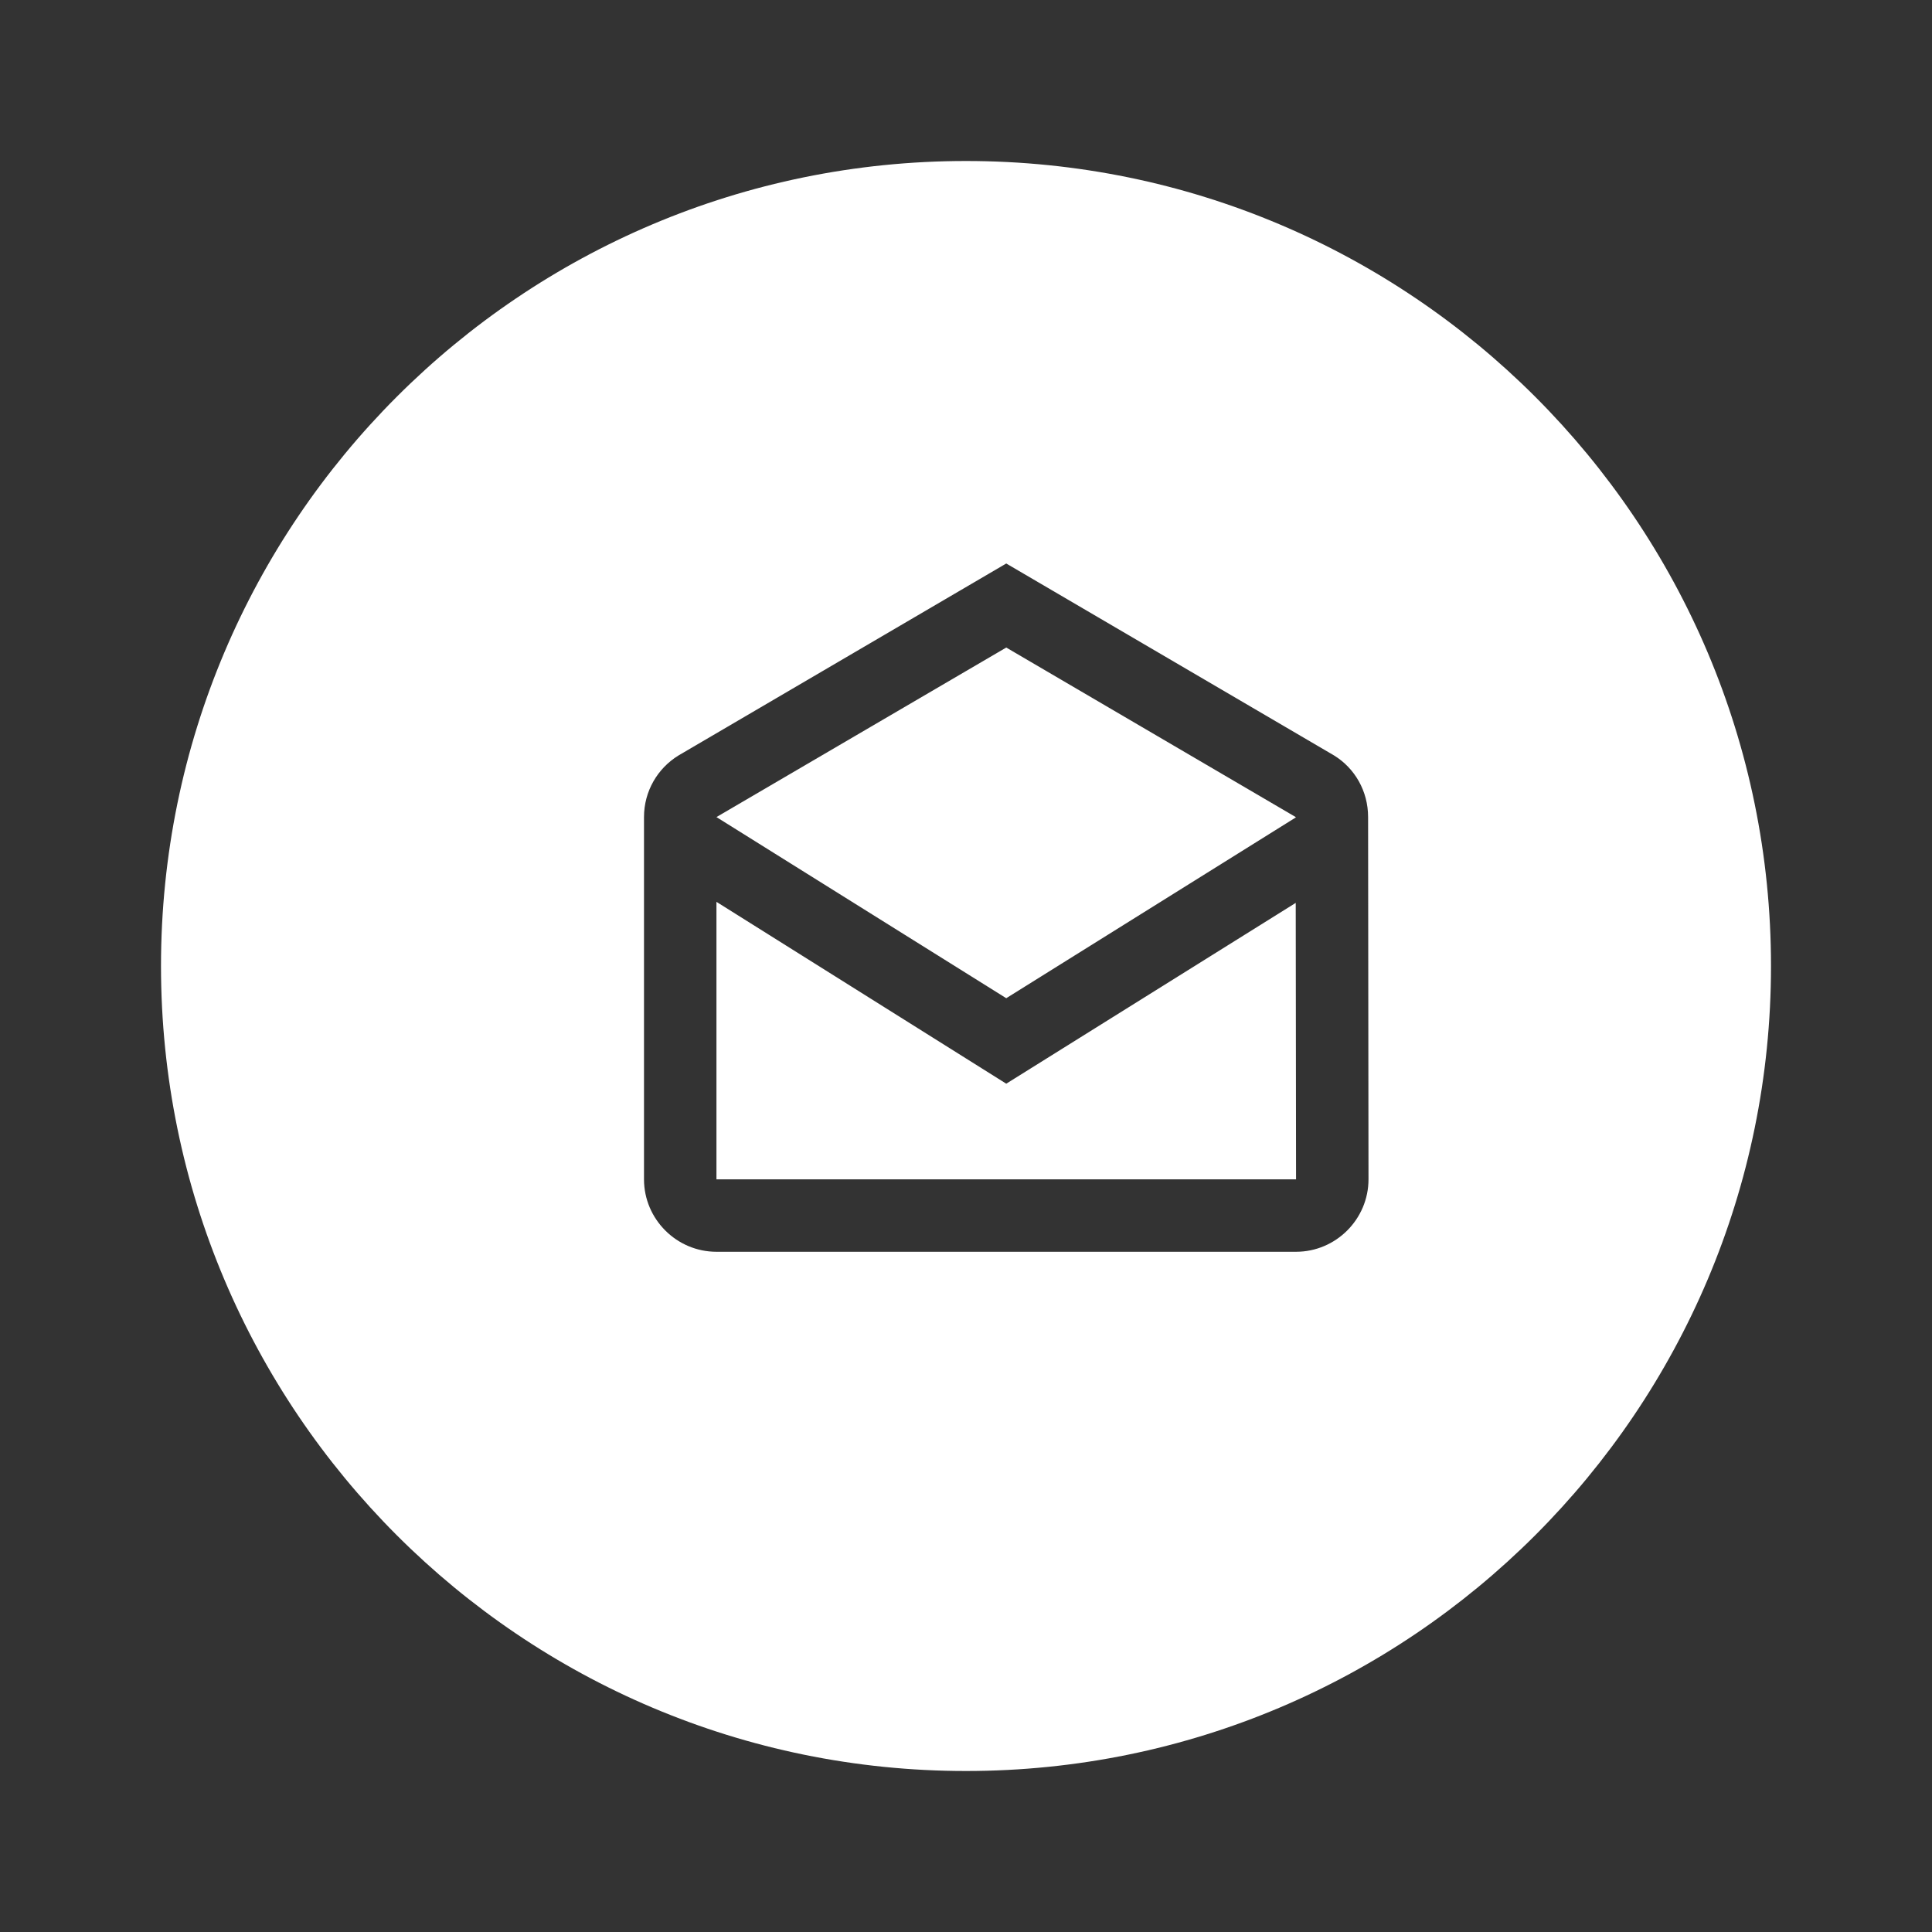 <?xml version="1.0" encoding="utf-8"?><!-- Uploaded to: SVG Repo, www.svgrepo.com, Generator: SVG Repo Mixer Tools -->
<svg viewBox="0 0 24 24" fill="none" xmlns="http://www.w3.org/2000/svg">
<rect x="0" y="0" width="24" height="24" fill="#333333" stroke="none"/>
<path fill-rule="evenodd" clip-rule="evenodd" d="M22 12C22 17.523 17.523 22 12 22C6.477 22 2 17.523 2 12C2 6.477 6.477 2 12 2C17.523 2 22 6.477 22 12ZM16.573 9.385C16.829 9.543 16.995 9.826 16.995 10.15L17 14.65C17 15.145 16.595 15.55 16.1 15.55H8.9C8.405 15.55 8 15.145 8 14.65V10.15C8 9.826 8.171 9.543 8.428 9.385L12.5 7L16.573 9.385ZM16.096 10.155V10.15L12.5 8.044L8.9 10.15L12.5 12.4L16.096 10.155ZM8.9 14.65V11.203L12.5 13.462L16.096 11.216L16.1 14.65H8.9Z" fill="#fff"/>
</svg>